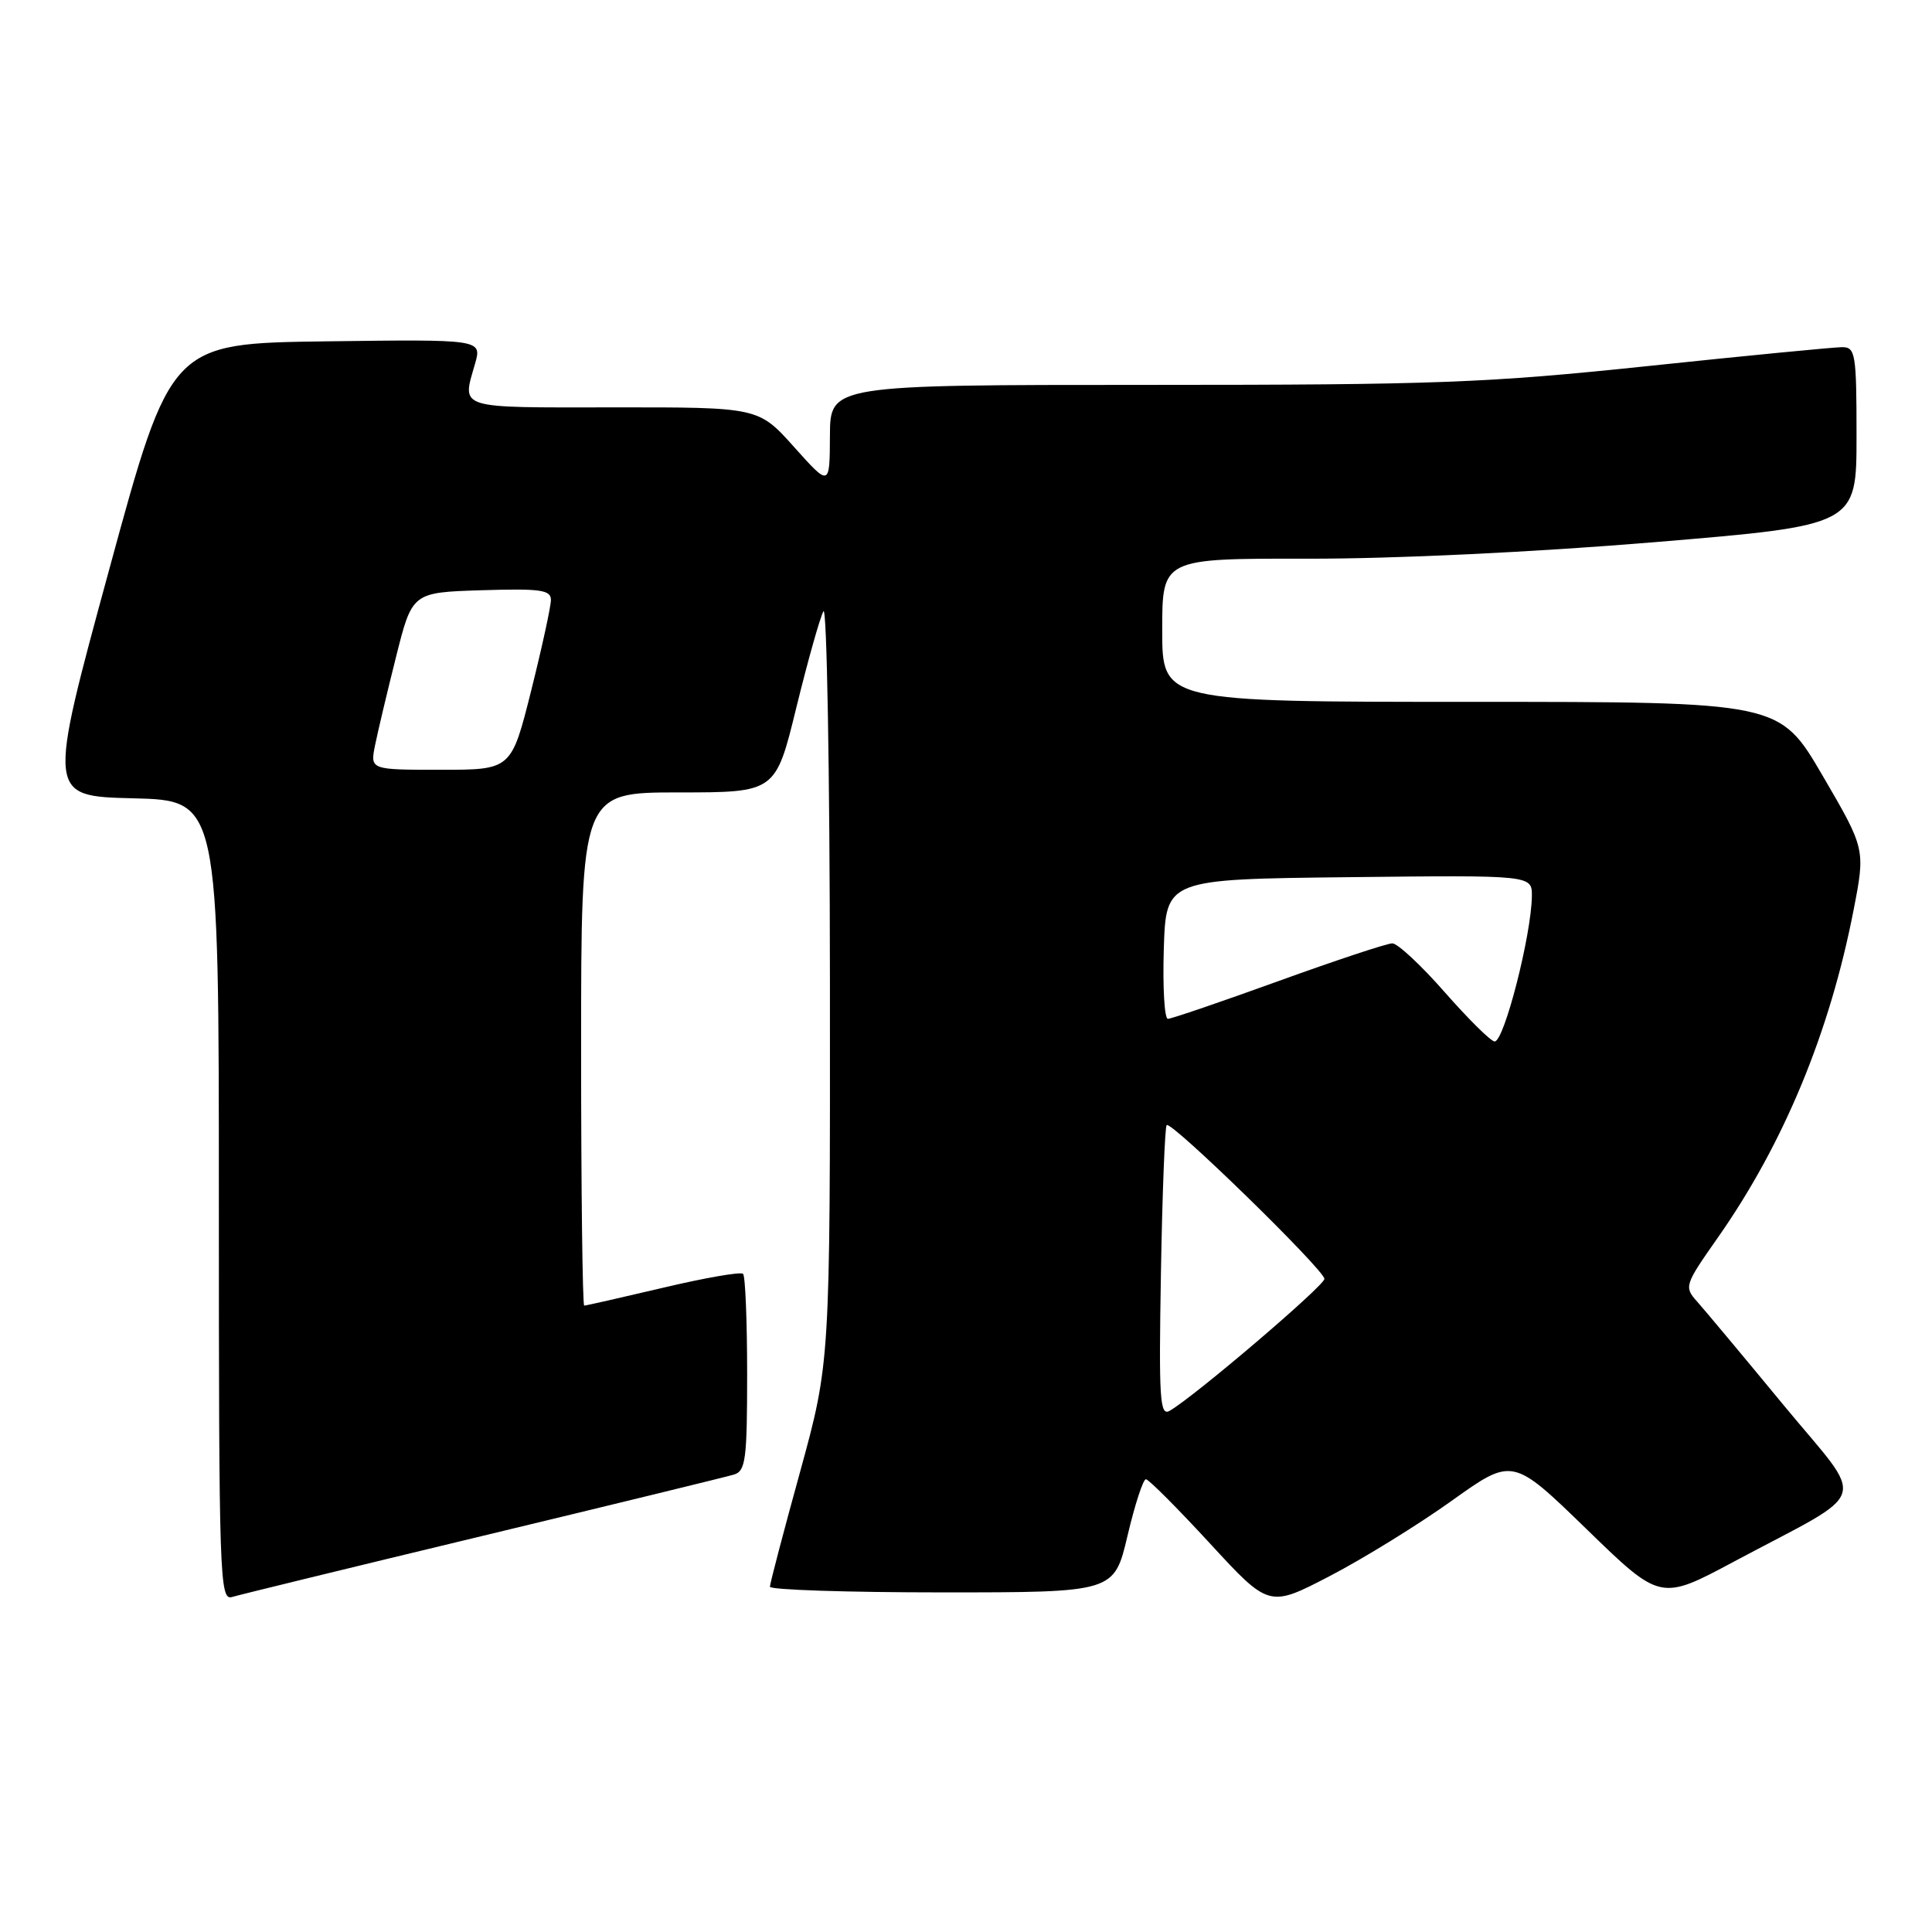 <?xml version="1.0" encoding="UTF-8" standalone="no"?>
<!DOCTYPE svg PUBLIC "-//W3C//DTD SVG 1.1//EN" "http://www.w3.org/Graphics/SVG/1.1/DTD/svg11.dtd" >
<svg xmlns="http://www.w3.org/2000/svg" xmlns:xlink="http://www.w3.org/1999/xlink" version="1.1" viewBox="0 0 256 256">
 <g >
 <path fill="currentColor"
d=" M 192.36 198.86 C 200.42 193.10 200.42 193.10 210.22 202.61 C 220.02 212.13 220.02 212.13 229.76 206.92 C 248.17 197.09 247.39 199.57 236.33 186.18 C 231.03 179.75 225.88 173.59 224.89 172.48 C 223.13 170.51 223.20 170.29 227.63 163.98 C 236.36 151.52 242.45 136.83 245.61 120.58 C 247.18 112.50 247.18 112.50 241.49 102.75 C 235.79 93.00 235.79 93.00 194.89 93.00 C 154.00 93.00 154.00 93.00 154.00 83.50 C 154.00 74.00 154.00 74.00 173.25 74.03 C 184.79 74.05 203.21 73.17 219.25 71.84 C 246.00 69.61 246.00 69.61 246.00 57.80 C 246.00 46.88 245.86 46.00 244.10 46.00 C 243.06 46.00 231.49 47.12 218.40 48.50 C 196.96 50.75 190.40 51.00 152.30 51.00 C 110.00 51.00 110.00 51.00 109.97 57.75 C 109.94 64.50 109.94 64.50 105.22 59.23 C 100.50 53.96 100.50 53.96 81.25 53.98 C 60.38 54.00 61.20 54.26 62.94 48.22 C 63.87 44.96 63.87 44.96 43.25 45.23 C 22.63 45.50 22.63 45.50 14.46 75.50 C 6.28 105.50 6.28 105.50 17.64 105.78 C 29.00 106.06 29.00 106.06 29.00 159.10 C 29.00 209.14 29.10 212.11 30.75 211.61 C 31.71 211.32 46.67 207.67 64.00 203.50 C 81.33 199.33 96.29 195.68 97.25 195.39 C 98.80 194.93 99.00 193.39 99.00 182.10 C 99.00 175.08 98.76 169.09 98.46 168.79 C 98.16 168.49 93.40 169.32 87.87 170.63 C 82.35 171.93 77.64 173.00 77.41 173.00 C 77.19 173.00 77.00 157.70 77.00 139.00 C 77.00 105.00 77.00 105.00 89.89 105.00 C 102.77 105.00 102.77 105.00 105.52 93.75 C 107.04 87.56 108.65 81.83 109.11 81.00 C 109.56 80.17 109.95 102.23 109.97 130.01 C 110.00 180.51 110.00 180.51 106.02 195.01 C 103.82 202.98 102.02 209.84 102.02 210.25 C 102.01 210.66 112.27 211.00 124.82 211.00 C 147.63 211.00 147.63 211.00 149.40 203.50 C 150.37 199.38 151.47 196.00 151.84 196.01 C 152.20 196.01 156.02 199.84 160.33 204.52 C 168.16 213.02 168.16 213.02 176.23 208.82 C 180.67 206.51 187.93 202.03 192.36 198.86 Z  M 153.83 168.65 C 154.01 158.12 154.36 149.31 154.59 149.08 C 155.19 148.48 175.48 168.27 175.49 169.46 C 175.50 170.35 158.32 185.01 155.00 186.93 C 153.68 187.70 153.54 185.46 153.83 168.65 Z  M 191.46 131.50 C 188.32 127.92 185.19 125.00 184.49 125.00 C 183.79 125.00 177.00 127.25 169.40 130.00 C 161.80 132.75 155.21 135.00 154.75 135.00 C 154.30 135.00 154.05 130.84 154.21 125.75 C 154.50 116.50 154.50 116.50 178.75 116.23 C 203.00 115.96 203.00 115.96 202.98 118.73 C 202.93 123.86 199.31 138.00 198.05 138.00 C 197.56 138.00 194.60 135.07 191.46 131.50 Z  M 49.69 98.78 C 50.05 97.01 51.30 91.72 52.48 87.03 C 54.62 78.50 54.62 78.50 63.81 78.21 C 71.61 77.97 73.00 78.16 73.00 79.49 C 73.00 80.36 71.82 85.77 70.38 91.53 C 67.75 102.00 67.75 102.00 58.40 102.00 C 49.05 102.00 49.05 102.00 49.69 98.78 Z "/>
</g>
</svg>
